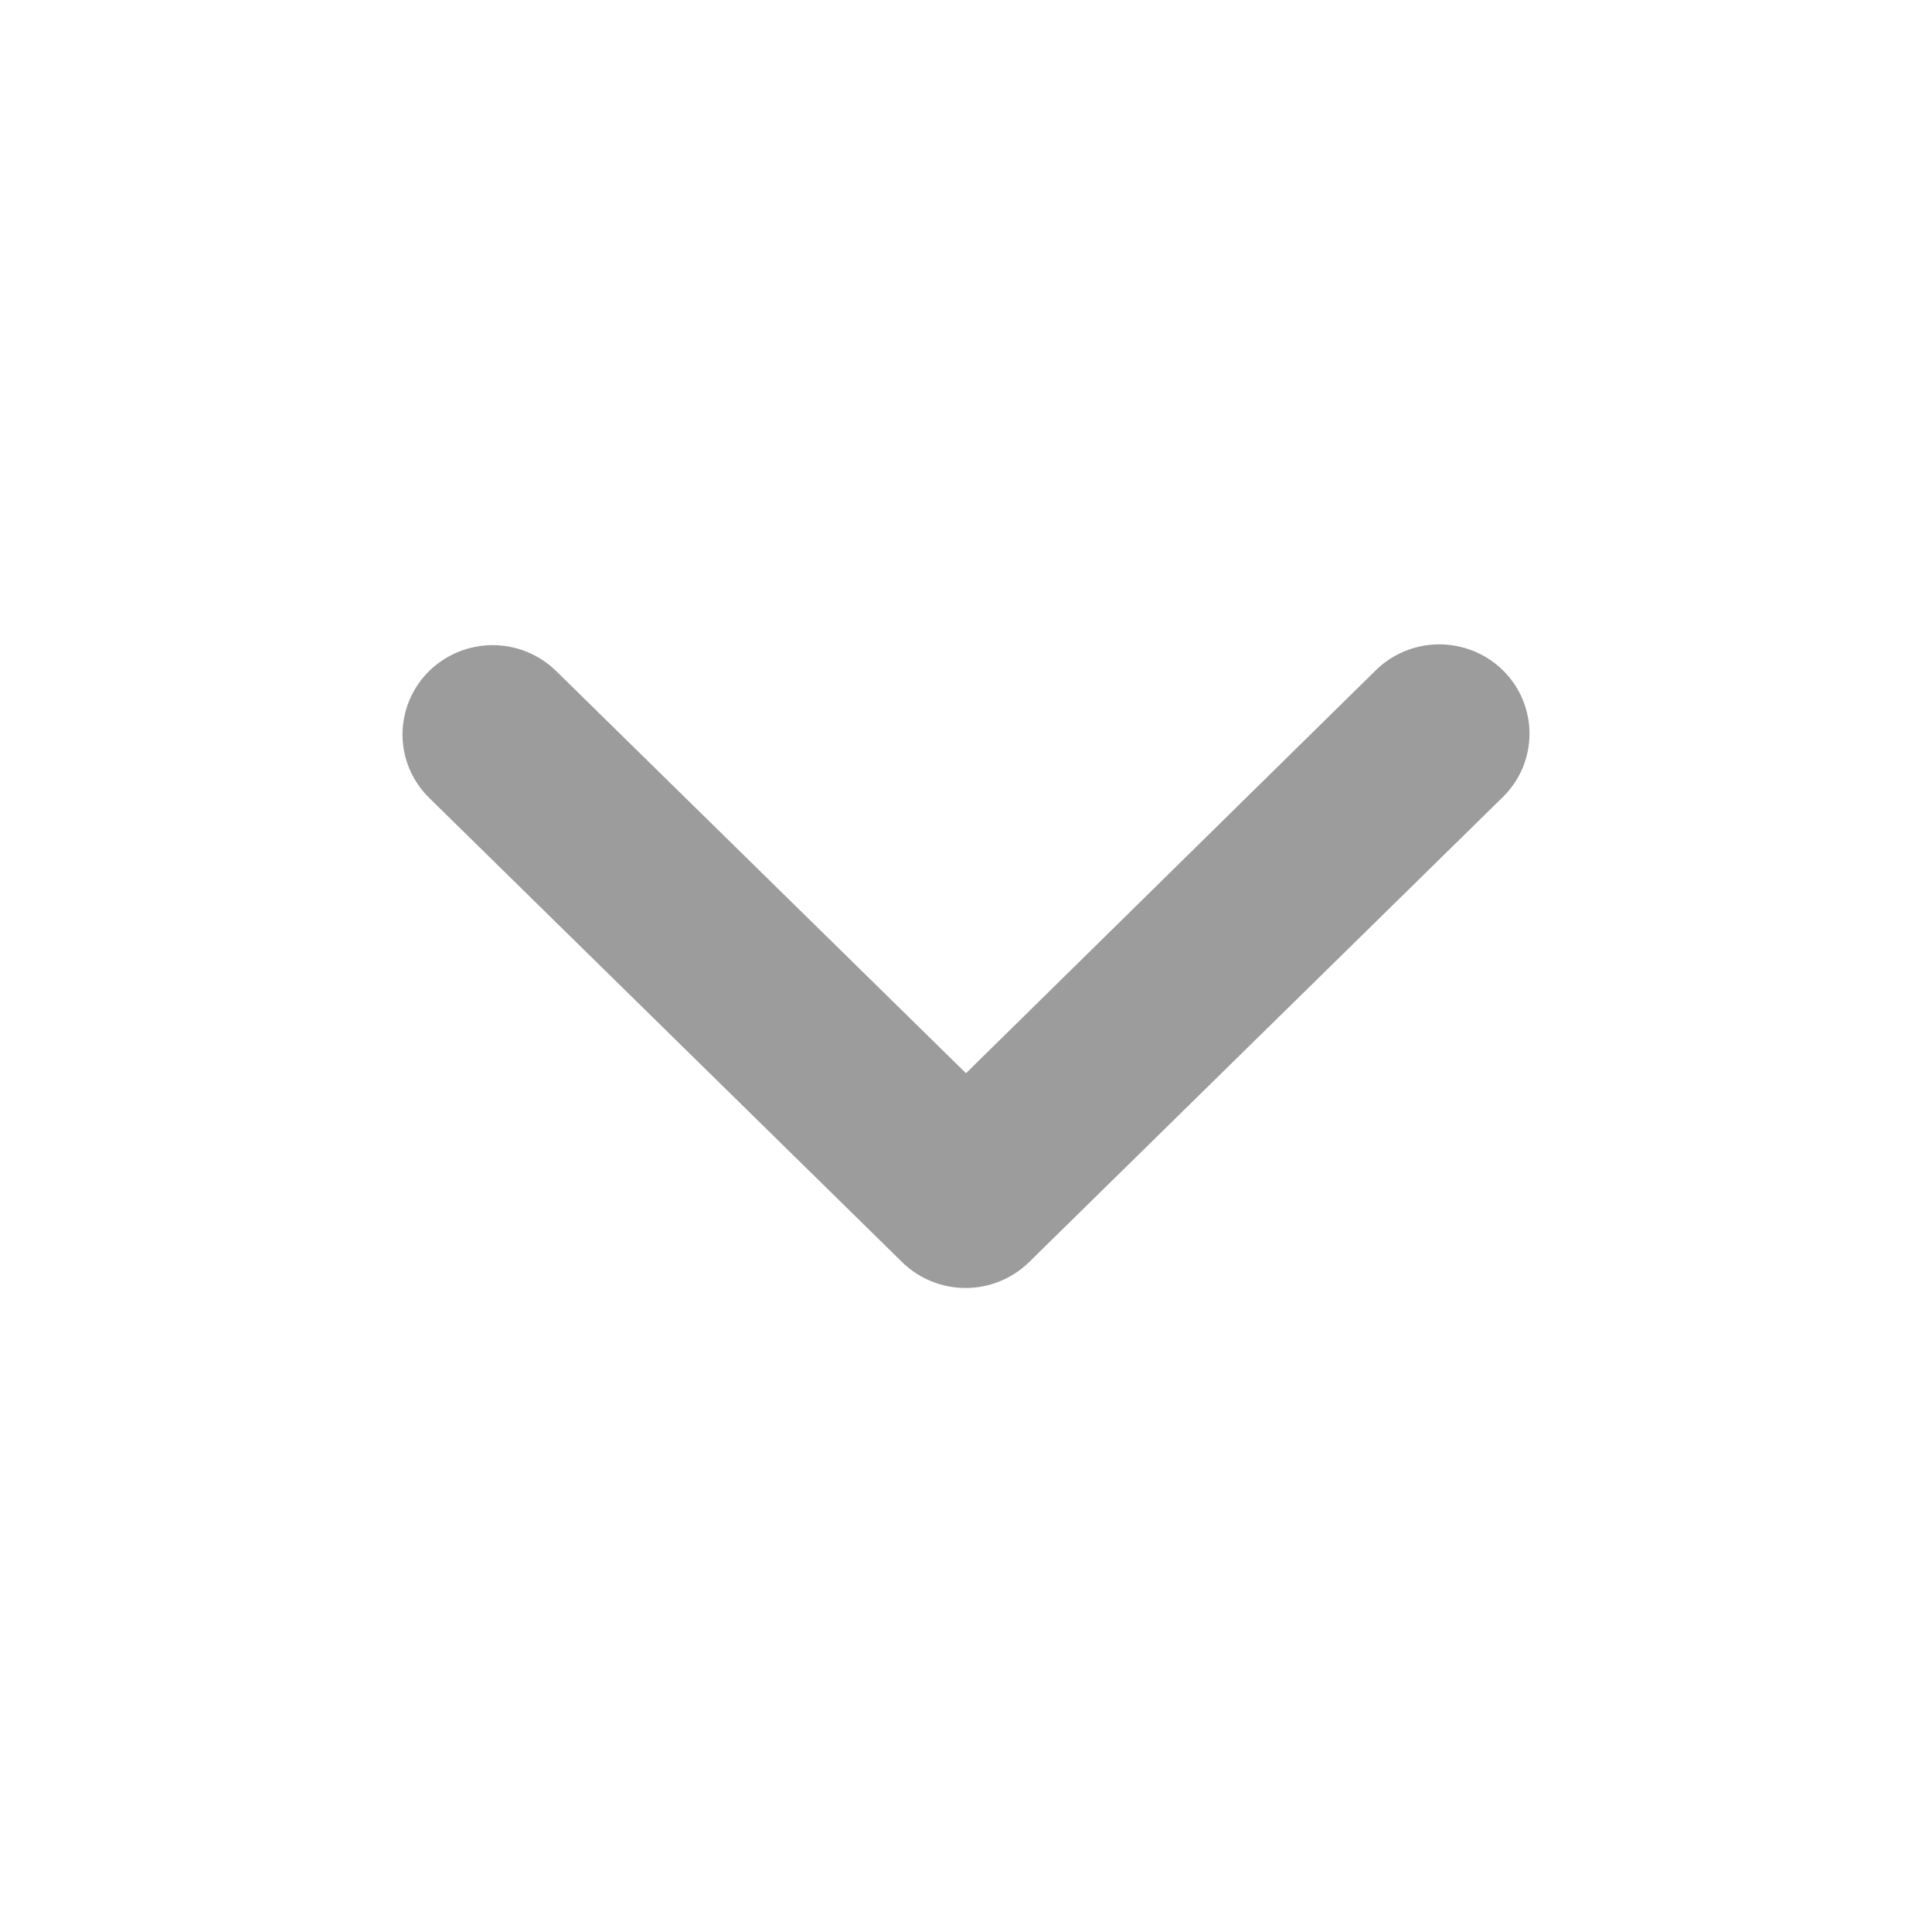 <svg width="24" height="24" viewBox="0 0 24 24" fill="none" xmlns="http://www.w3.org/2000/svg">
<path d="M19 9.113C19 9.259 18.971 9.404 18.915 9.54C18.858 9.675 18.774 9.798 18.669 9.901L12.784 15.678C12.574 15.884 12.291 16 11.995 16C11.7 16 11.416 15.884 11.206 15.678L5.331 9.911C5.12 9.704 5.001 9.422 5 9.128C4.999 8.834 5.116 8.551 5.325 8.342C5.534 8.134 5.818 8.016 6.115 8.014C6.413 8.013 6.698 8.129 6.909 8.336L12 13.332L17.091 8.326C17.248 8.172 17.448 8.067 17.665 8.025C17.882 7.983 18.107 8.006 18.311 8.09C18.516 8.174 18.69 8.317 18.813 8.499C18.935 8.682 19 8.896 19 9.115L19 9.113Z" fill="#9C9C9C"/>
</svg>
